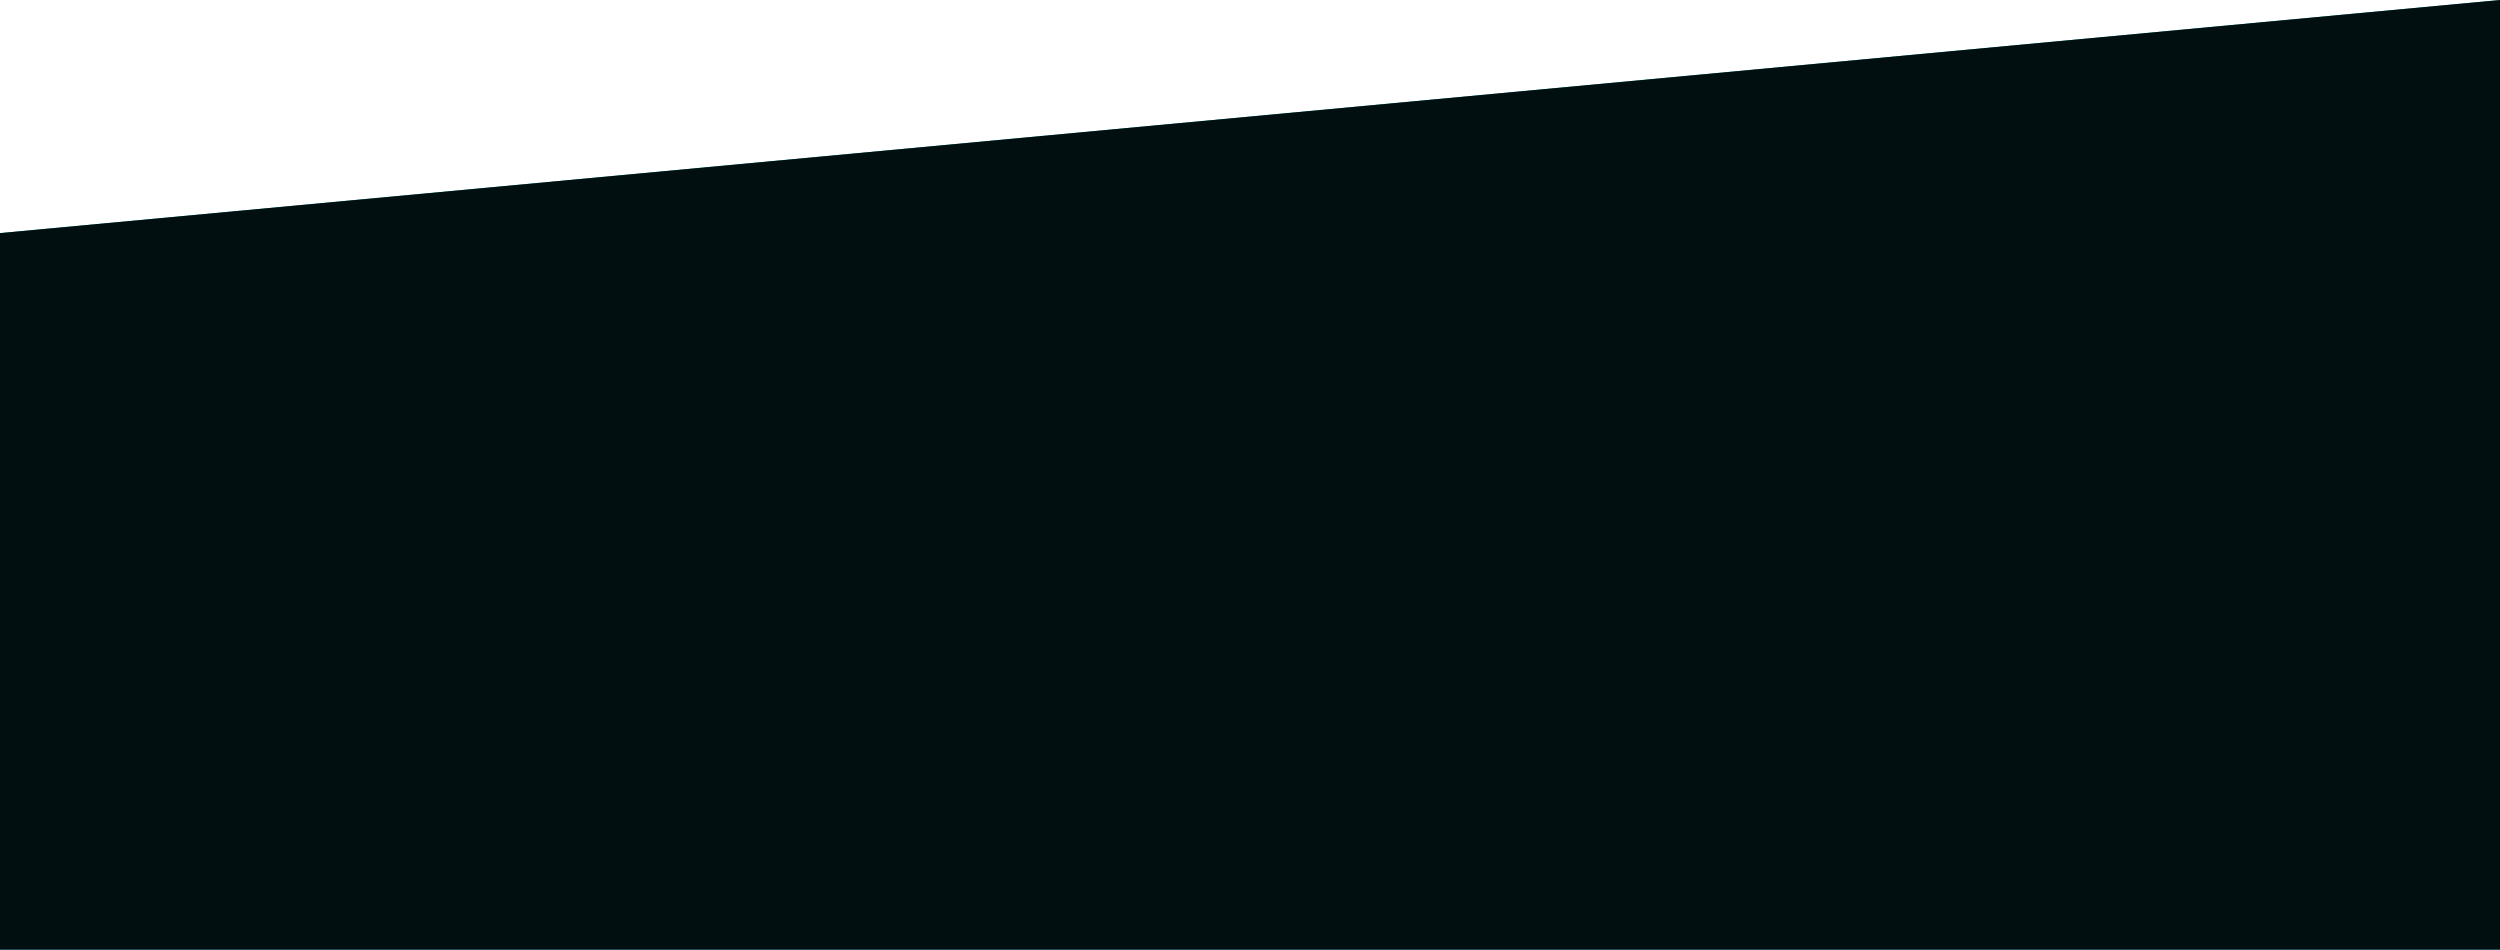 <svg xmlns="http://www.w3.org/2000/svg" width="1440" height="547" viewBox="0 0 1440 547" fill="none">
  <path fill-rule="evenodd" clip-rule="evenodd" d="M1440 0L0 134.255V547H1440V0Z" fill="#0699A6"/>
  <path fill-rule="evenodd" clip-rule="evenodd" d="M1440 0L0 134.255V547H1440V0Z" fill="black" fill-opacity="0.9"/>
</svg>